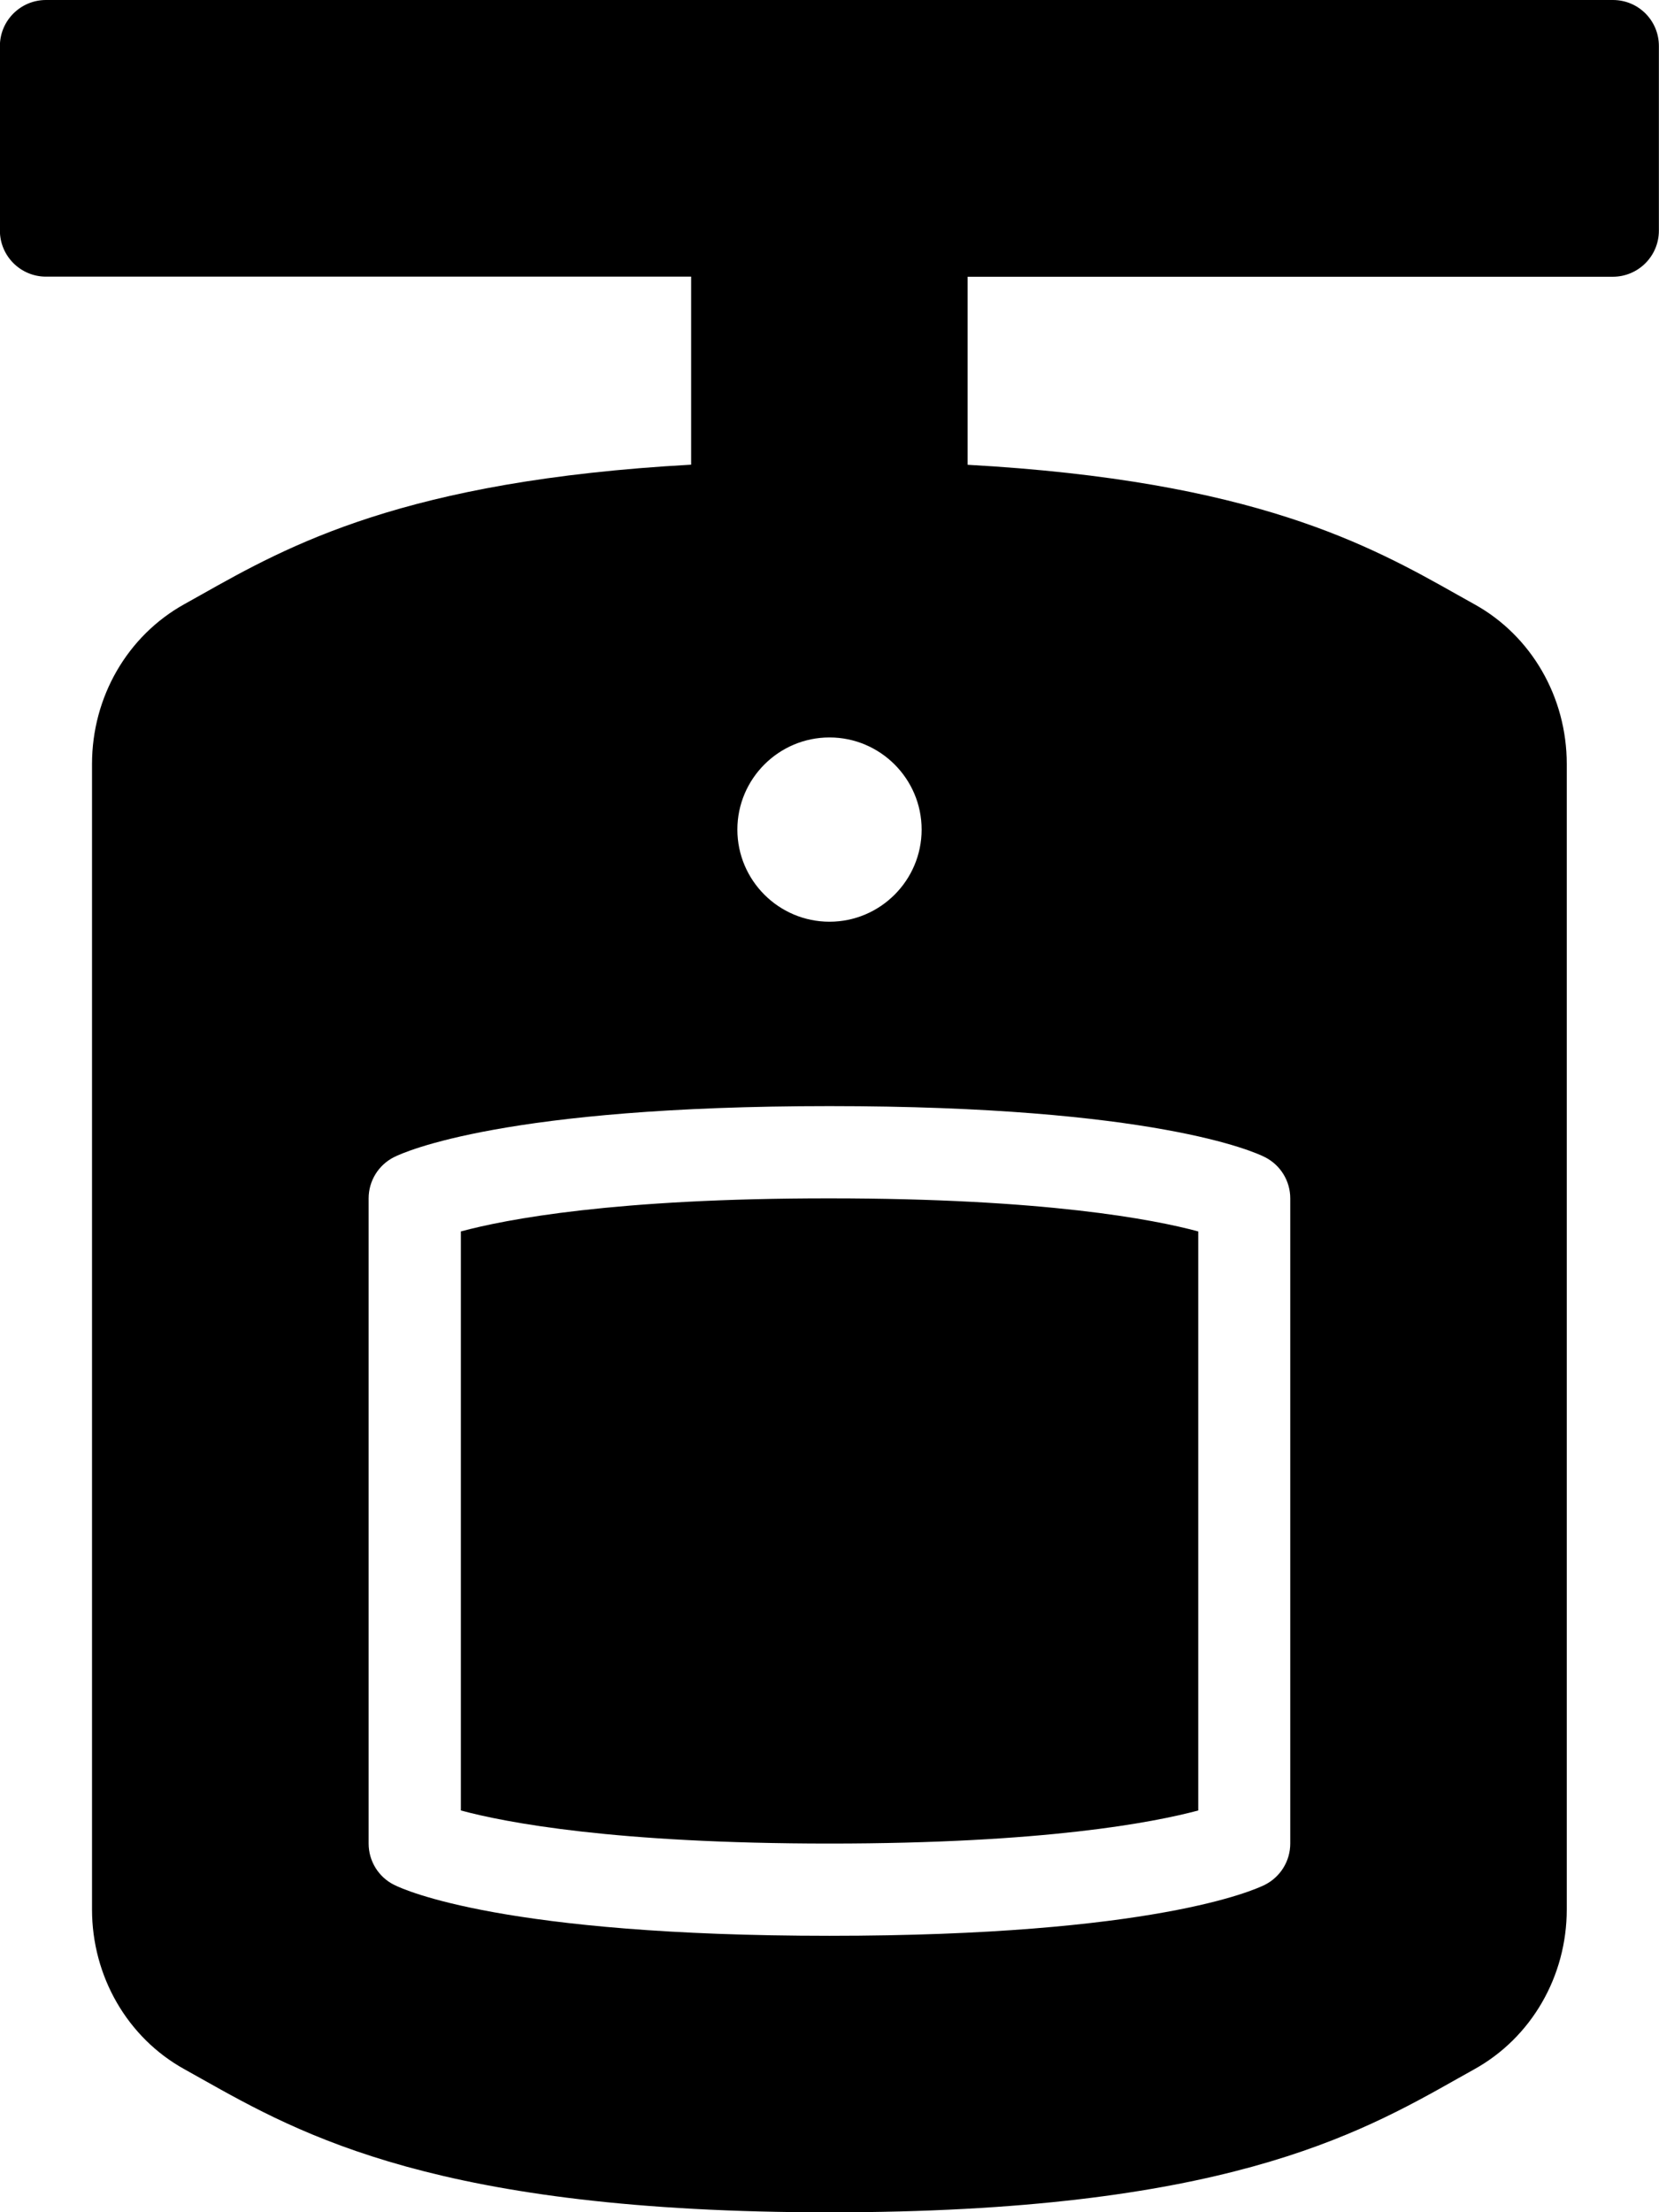 <?xml version="1.0" encoding="utf-8"?>
<!-- Generator: Adobe Illustrator 17.0.0, SVG Export Plug-In . SVG Version: 6.00 Build 0)  -->
<!DOCTYPE svg PUBLIC "-//W3C//DTD SVG 1.1//EN" "http://www.w3.org/Graphics/SVG/1.1/DTD/svg11.dtd">
<svg version="1.1" id="Capa_1" xmlns:x="http://ns.adobe.com/Extensibility/1.0/" xmlns:i="http://ns.adobe.com/AdobeIllustrator/10.0/" xmlns:graph="http://ns.adobe.com/Graphs/1.0/"
	 xmlns="http://www.w3.org/2000/svg" xmlns:xlink="http://www.w3.org/1999/xlink" x="0px" y="0px" width="15px" height="20px"
	 viewBox="492.5 490 15 20" enable-background="new 492.5 490 15 20" xml:space="preserve">
<g>
	<g>
		<g>
			<path d="M496.667,501.133v5.235c0.404,0.109,1.39,0.299,3.334,0.299c1.94,0,2.925-0.19,3.333-0.299v-5.235
				c-0.404-0.109-1.389-0.299-3.333-0.299C498.059,500.833,497.075,501.023,496.667,501.133z"/>
			<path d="M507.083,490h-14.167c-0.23,0-0.417,0.186-0.417,0.417v1.667c0,0.23,0.186,0.417,0.417,0.417h5.833v1.7
				c-2.596,0.144-3.642,0.732-4.432,1.177l-0.15,0.084c-0.515,0.286-0.835,0.839-0.835,1.445v10.356c0,0.605,0.32,1.159,0.835,1.444
				l0.15,0.084c0.907,0.51,2.148,1.21,5.682,1.21s4.776-0.699,5.682-1.21l0.15-0.084c0.515-0.286,0.835-0.839,0.835-1.444v-10.356
				c0-0.605-0.32-1.159-0.835-1.444l-0.15-0.084c-0.79-0.445-1.836-1.033-4.432-1.177v-1.7h5.833c0.23,0,0.417-0.186,0.417-0.417
				v-1.667C507.5,490.186,507.314,490,507.083,490z M500,496.667c0.459,0,0.833,0.374,0.833,0.833s-0.374,0.833-0.833,0.833
				s-0.833-0.374-0.833-0.833S499.541,496.667,500,496.667z M503.936,500.461c0.141,0.071,0.23,0.215,0.23,0.373v5.833
				c0,0.158-0.089,0.302-0.23,0.373c-0.094,0.047-1.005,0.461-3.936,0.461s-3.843-0.413-3.937-0.461
				c-0.141-0.07-0.23-0.215-0.23-0.373v-5.833c0-0.158,0.089-0.302,0.23-0.373c0.094-0.047,1.006-0.461,3.936-0.461
				S503.842,500.413,503.936,500.461z"/>
		</g>
	</g>
</g>
</svg>
